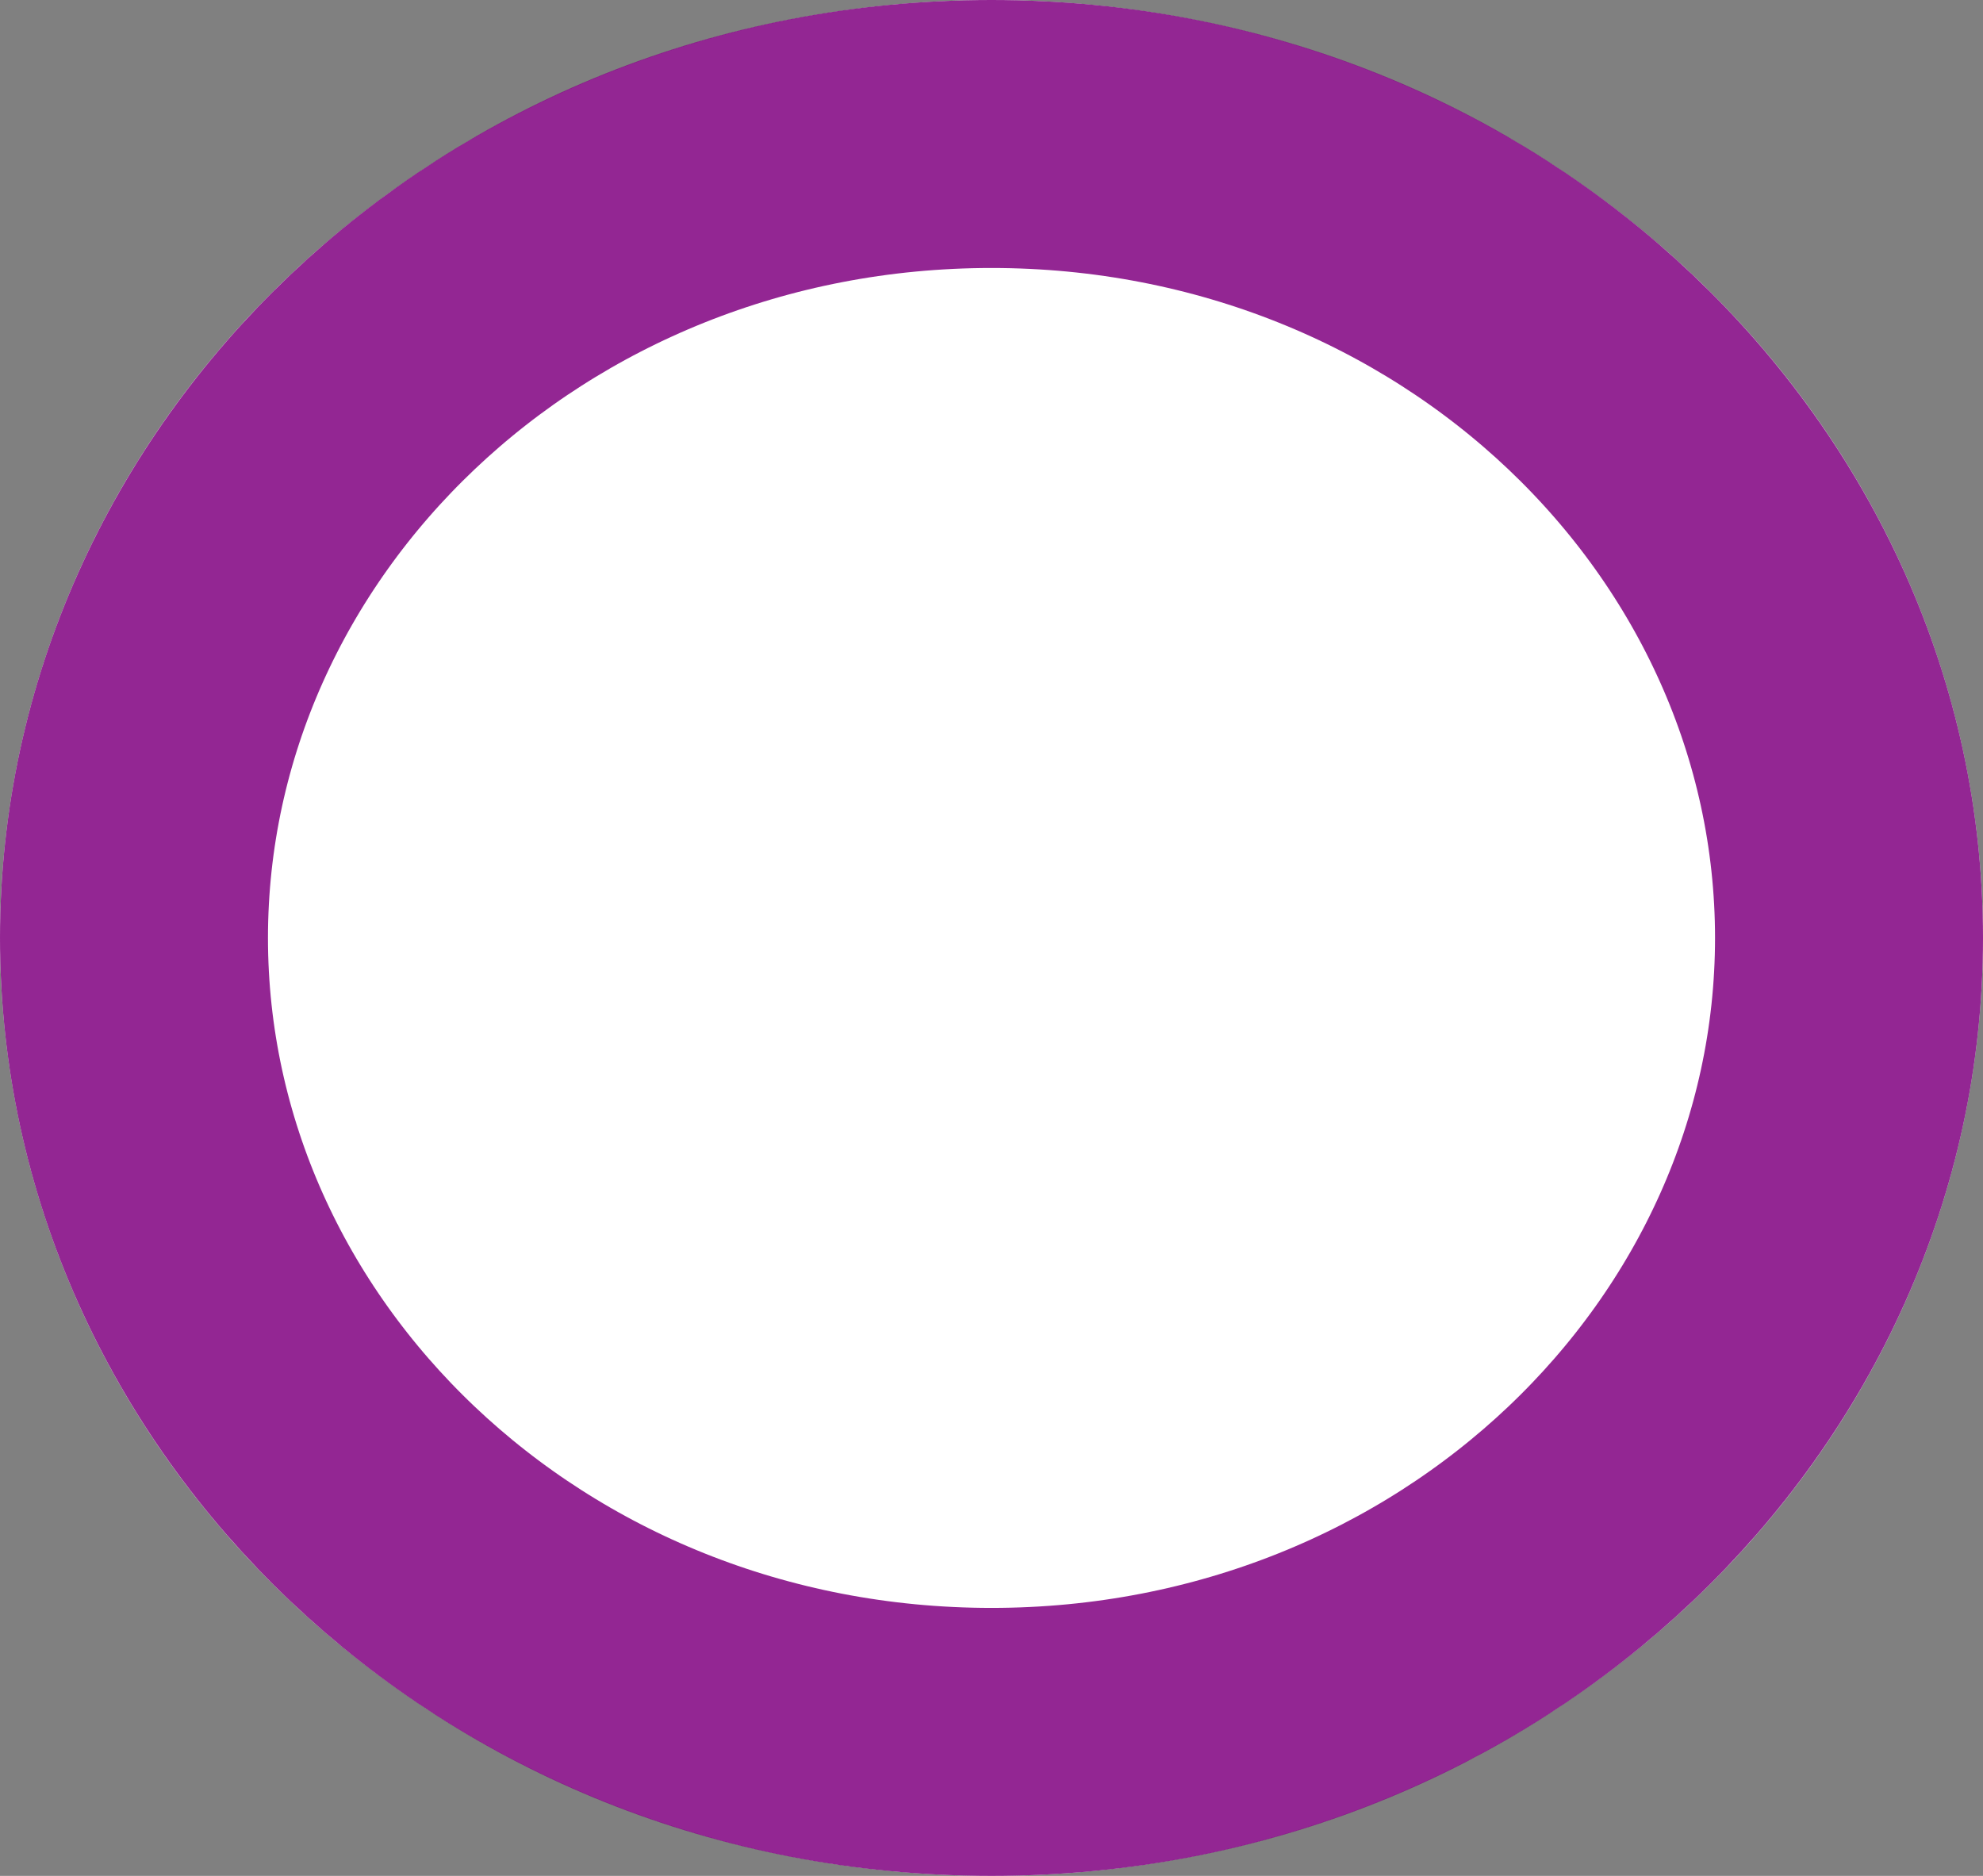 <svg width="74" height="70" viewBox="0 0 74 70" fill="none" xmlns="http://www.w3.org/2000/svg">
<rect x="0" y="0" width="74" height="70" fill="#808080" stroke="none"/>
<ellipse cx="37" cy="35" rx="37" ry="35" fill="white"/>
<path d="M69 35C69 51.31 54.938 65 37 65C19.061 65 5 51.31 5 35C5 18.69 19.061 5 37 5C54.938 5 69 18.69 69 35Z" stroke="#800080" stroke-opacity="0.85" stroke-width="10"/>
</svg>
